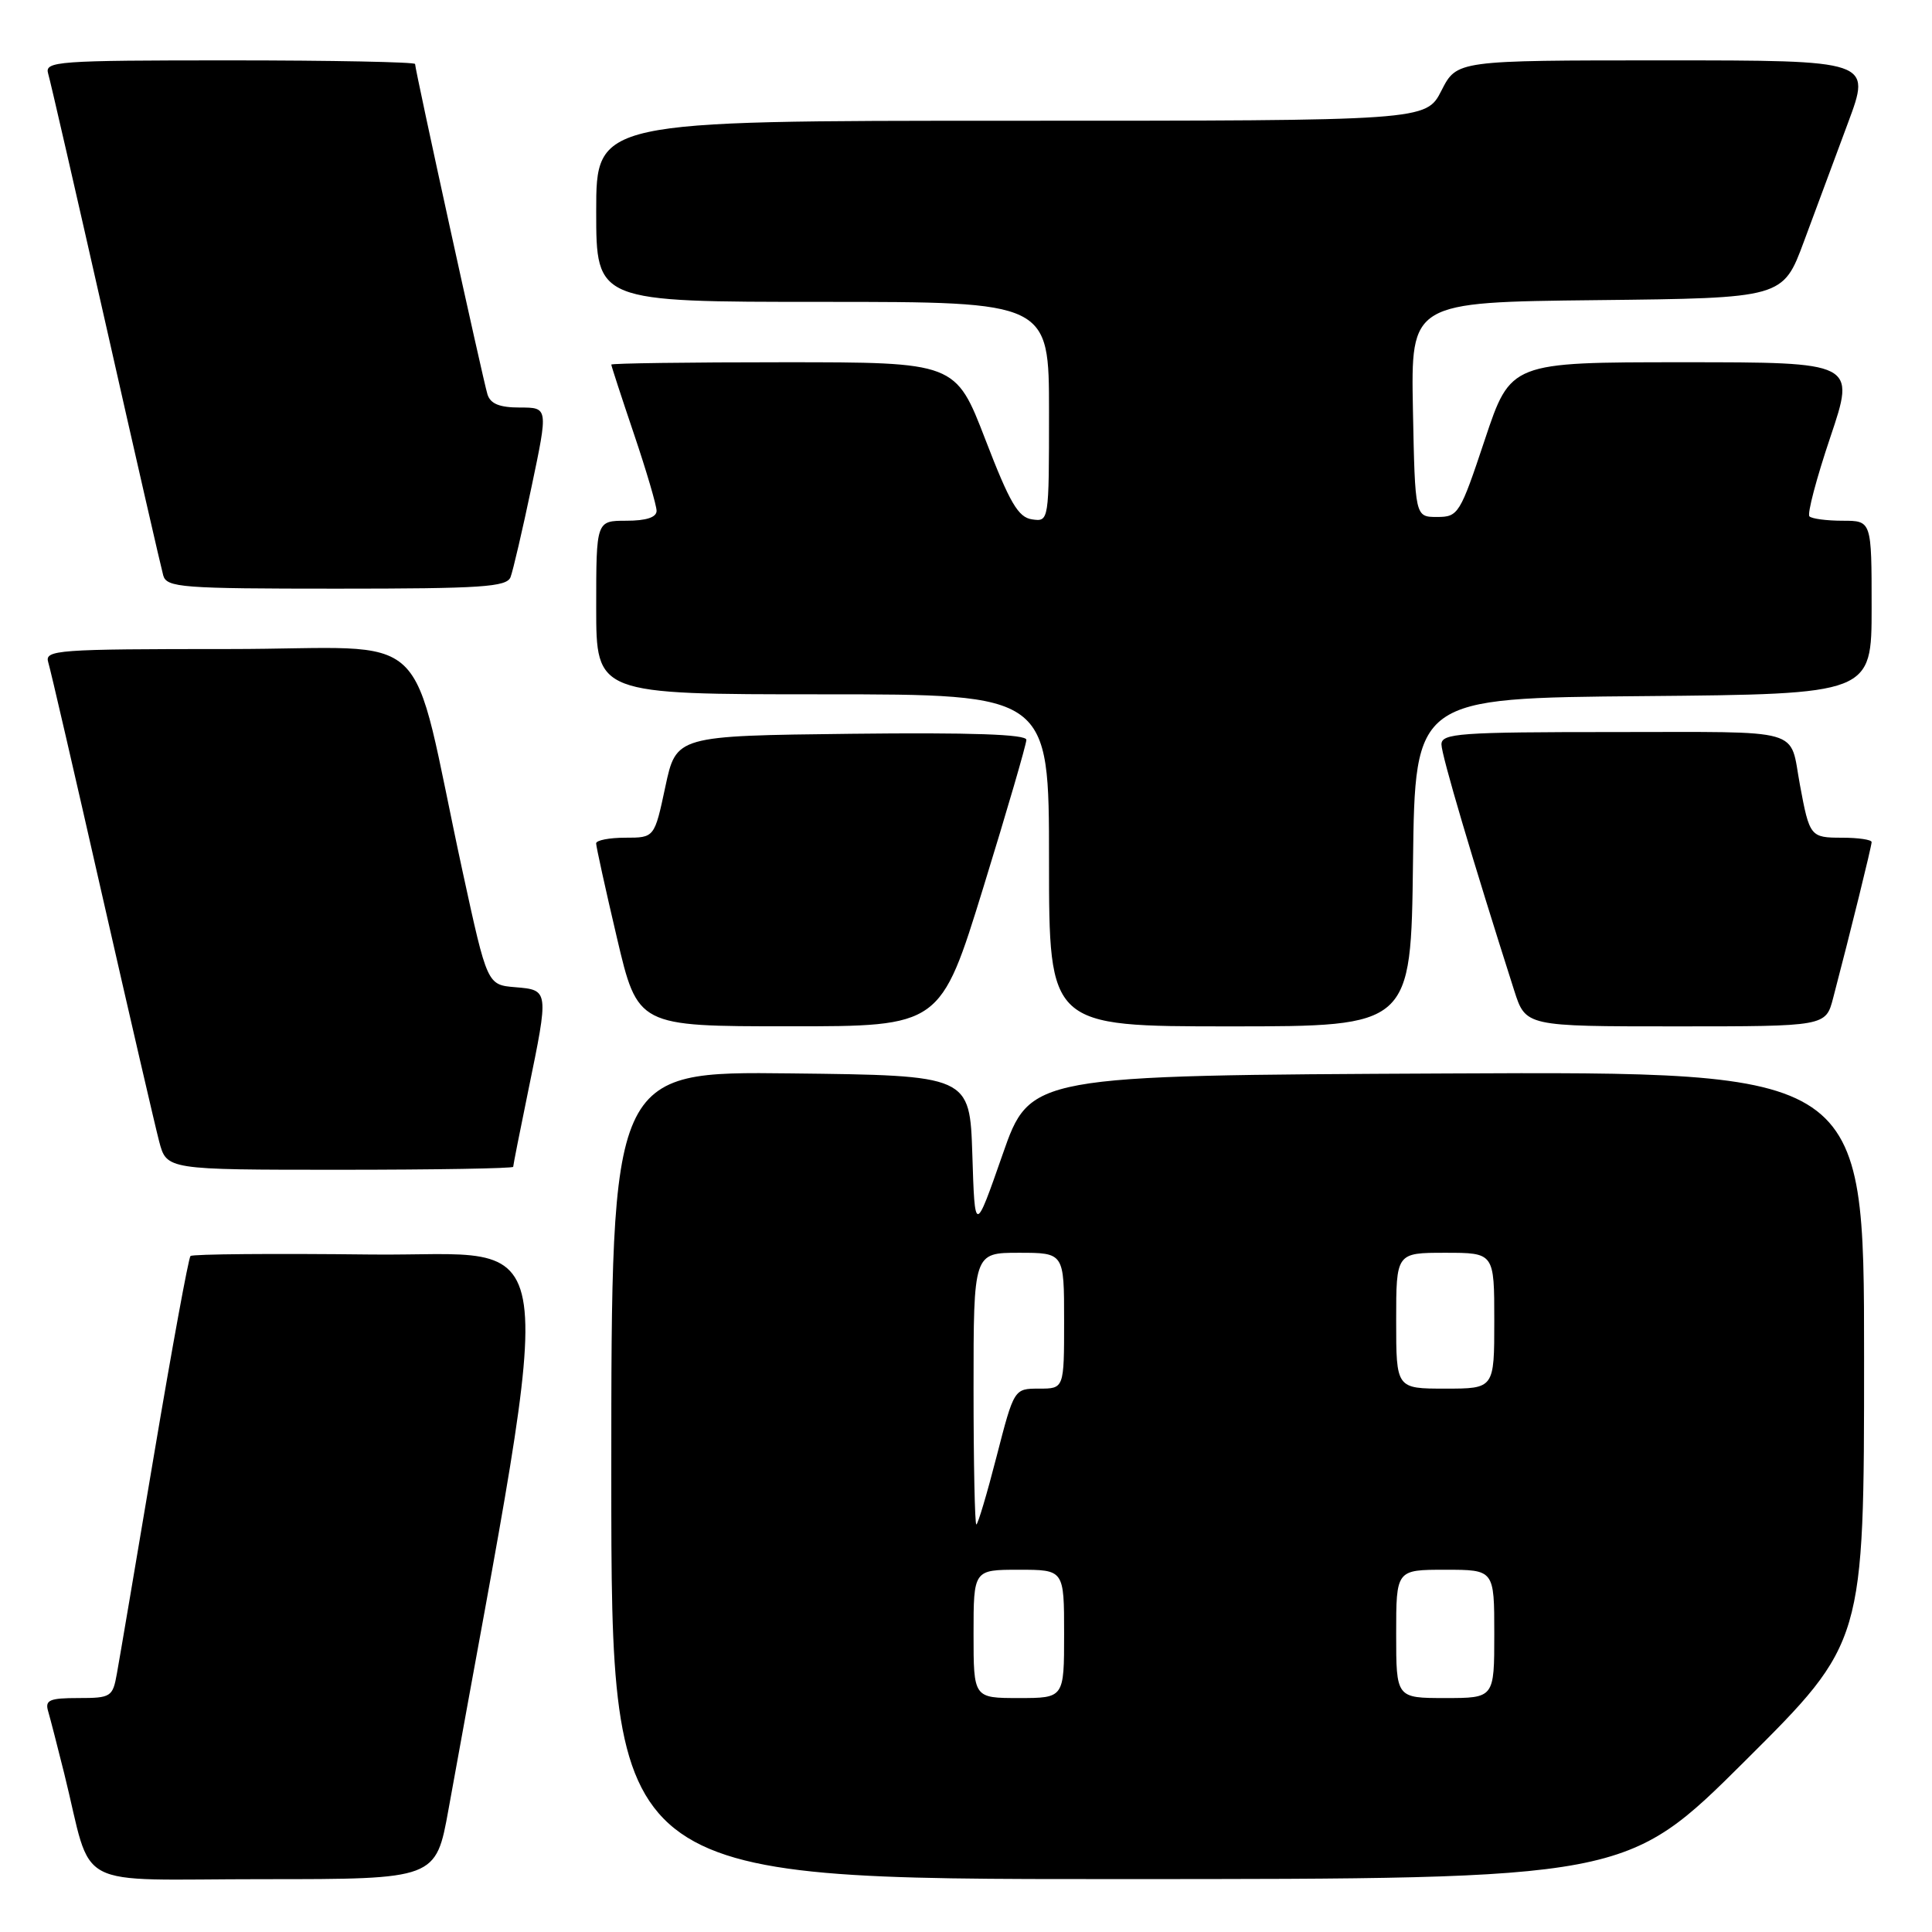 <?xml version="1.0" encoding="UTF-8" standalone="no"?>
<!DOCTYPE svg PUBLIC "-//W3C//DTD SVG 1.1//EN" "http://www.w3.org/Graphics/SVG/1.1/DTD/svg11.dtd" >
<svg xmlns="http://www.w3.org/2000/svg" xmlns:xlink="http://www.w3.org/1999/xlink" version="1.1" viewBox="0 0 256 256">
 <g >
 <path fill="currentColor"
d=" M 59.43 239.75 C 73.95 159.30 74.96 166.53 49.17 166.23 C 36.27 166.08 25.49 166.17 25.24 166.43 C 24.98 166.69 22.81 178.51 20.42 192.70 C 18.03 206.89 15.82 219.96 15.49 221.75 C 14.94 224.85 14.70 225.00 10.39 225.00 C 6.55 225.00 5.94 225.27 6.38 226.75 C 6.66 227.71 7.62 231.43 8.51 235.00 C 12.42 250.76 9.10 249.00 34.92 249.00 C 57.76 249.00 57.76 249.00 59.43 239.75 Z  M 231.25 233.31 C 247.00 217.63 247.00 217.63 247.00 179.81 C 247.00 141.98 247.00 141.98 191.75 142.24 C 136.50 142.50 136.50 142.50 132.84 153.00 C 129.17 163.50 129.17 163.50 128.84 153.00 C 128.50 142.50 128.50 142.50 104.75 142.23 C 81.00 141.96 81.00 141.96 81.00 195.48 C 81.00 249.00 81.00 249.00 148.25 248.99 C 215.50 248.98 215.50 248.98 231.25 233.31 Z  M 68.00 154.61 C 68.00 154.40 68.90 149.85 70.00 144.50 C 72.74 131.19 72.74 131.18 68.28 130.81 C 64.56 130.50 64.56 130.50 61.30 115.50 C 54.05 82.07 58.17 86.00 30.36 86.00 C 7.50 86.00 5.90 86.12 6.39 87.75 C 6.69 88.71 9.89 102.55 13.51 118.50 C 17.14 134.45 20.55 149.19 21.09 151.25 C 22.08 155.00 22.08 155.00 45.04 155.00 C 57.67 155.00 68.00 154.82 68.00 154.61 Z  M 130.31 117.55 C 133.44 107.40 136.00 98.61 136.00 98.03 C 136.00 97.30 128.70 97.05 112.80 97.23 C 89.60 97.50 89.60 97.50 88.16 104.25 C 86.72 111.00 86.72 111.00 82.86 111.00 C 80.74 111.00 79.00 111.34 78.99 111.75 C 78.99 112.16 80.22 117.78 81.74 124.24 C 84.50 135.99 84.50 135.99 104.56 135.99 C 124.62 136.00 124.62 136.00 130.31 117.55 Z  M 187.23 114.25 C 187.50 92.50 187.50 92.50 217.75 92.24 C 248.00 91.97 248.00 91.97 248.00 80.49 C 248.00 69.00 248.00 69.00 244.17 69.00 C 242.06 69.00 240.07 68.74 239.76 68.42 C 239.44 68.11 240.69 63.38 242.53 57.92 C 245.87 48.00 245.87 48.00 223.02 48.00 C 200.17 48.00 200.17 48.00 196.75 58.25 C 193.46 68.13 193.23 68.50 190.42 68.50 C 187.50 68.50 187.50 68.50 187.22 54.27 C 186.95 40.04 186.95 40.04 211.60 39.77 C 236.25 39.50 236.25 39.50 239.03 32.00 C 240.56 27.88 243.19 20.79 244.88 16.25 C 247.95 8.00 247.95 8.00 220.50 8.00 C 193.04 8.00 193.04 8.00 191.00 12.00 C 188.96 16.00 188.96 16.00 133.98 16.00 C 79.00 16.00 79.00 16.00 79.00 28.00 C 79.00 40.00 79.00 40.00 109.00 40.00 C 139.00 40.00 139.00 40.00 139.00 54.57 C 139.00 69.09 138.99 69.14 136.76 68.82 C 134.92 68.56 133.80 66.64 130.57 58.25 C 126.62 48.00 126.62 48.00 103.81 48.00 C 91.26 48.00 81.00 48.14 81.00 48.31 C 81.00 48.48 82.35 52.62 84.00 57.50 C 85.65 62.38 87.00 66.97 87.00 67.69 C 87.00 68.55 85.63 69.00 83.00 69.00 C 79.00 69.00 79.00 69.00 79.00 80.50 C 79.00 92.00 79.00 92.00 109.00 92.00 C 139.00 92.00 139.00 92.00 139.00 114.00 C 139.00 136.00 139.00 136.00 162.98 136.00 C 186.96 136.00 186.96 136.00 187.23 114.25 Z  M 242.90 132.25 C 245.20 123.48 248.00 112.12 248.00 111.58 C 248.00 111.26 246.23 111.00 244.07 111.00 C 239.89 111.00 239.77 110.86 238.50 104.00 C 237.08 96.35 239.38 97.00 213.93 97.00 C 193.36 97.00 191.00 97.17 191.00 98.64 C 191.00 100.04 195.11 113.93 200.64 131.25 C 202.16 136.00 202.16 136.00 222.04 136.00 C 241.92 136.00 241.92 136.00 242.90 132.25 Z  M 67.65 76.47 C 67.97 75.64 69.23 70.24 70.44 64.47 C 72.64 54.00 72.64 54.00 68.89 54.00 C 66.19 54.00 64.98 53.51 64.59 52.25 C 64.00 50.35 55.00 9.26 55.00 8.48 C 55.00 8.22 43.94 8.00 30.43 8.00 C 7.50 8.00 5.90 8.12 6.38 9.75 C 6.67 10.71 10.10 25.67 14.02 43.00 C 17.93 60.33 21.36 75.29 21.63 76.25 C 22.09 77.85 24.06 78.00 44.60 78.00 C 63.81 78.00 67.15 77.78 67.65 76.47 Z  M 129.00 216.50 C 129.00 208.00 129.00 208.00 135.00 208.00 C 141.00 208.00 141.00 208.00 141.00 216.50 C 141.00 225.00 141.00 225.00 135.00 225.00 C 129.00 225.00 129.00 225.00 129.00 216.50 Z  M 185.00 216.50 C 185.00 208.00 185.00 208.00 191.50 208.00 C 198.00 208.00 198.00 208.00 198.00 216.50 C 198.00 225.00 198.00 225.00 191.50 225.00 C 185.00 225.00 185.00 225.00 185.00 216.50 Z  M 129.00 184.00 C 129.00 166.00 129.00 166.00 135.00 166.00 C 141.00 166.00 141.00 166.00 141.00 175.00 C 141.00 184.00 141.00 184.00 137.69 184.00 C 134.37 184.00 134.37 184.00 132.05 193.00 C 130.78 197.95 129.57 202.00 129.37 202.00 C 129.17 202.00 129.00 193.90 129.00 184.00 Z  M 185.00 175.00 C 185.00 166.00 185.00 166.00 191.50 166.00 C 198.00 166.00 198.00 166.00 198.00 175.00 C 198.00 184.00 198.00 184.00 191.50 184.00 C 185.00 184.00 185.00 184.00 185.00 175.00 Z "/>
</g>
</svg>